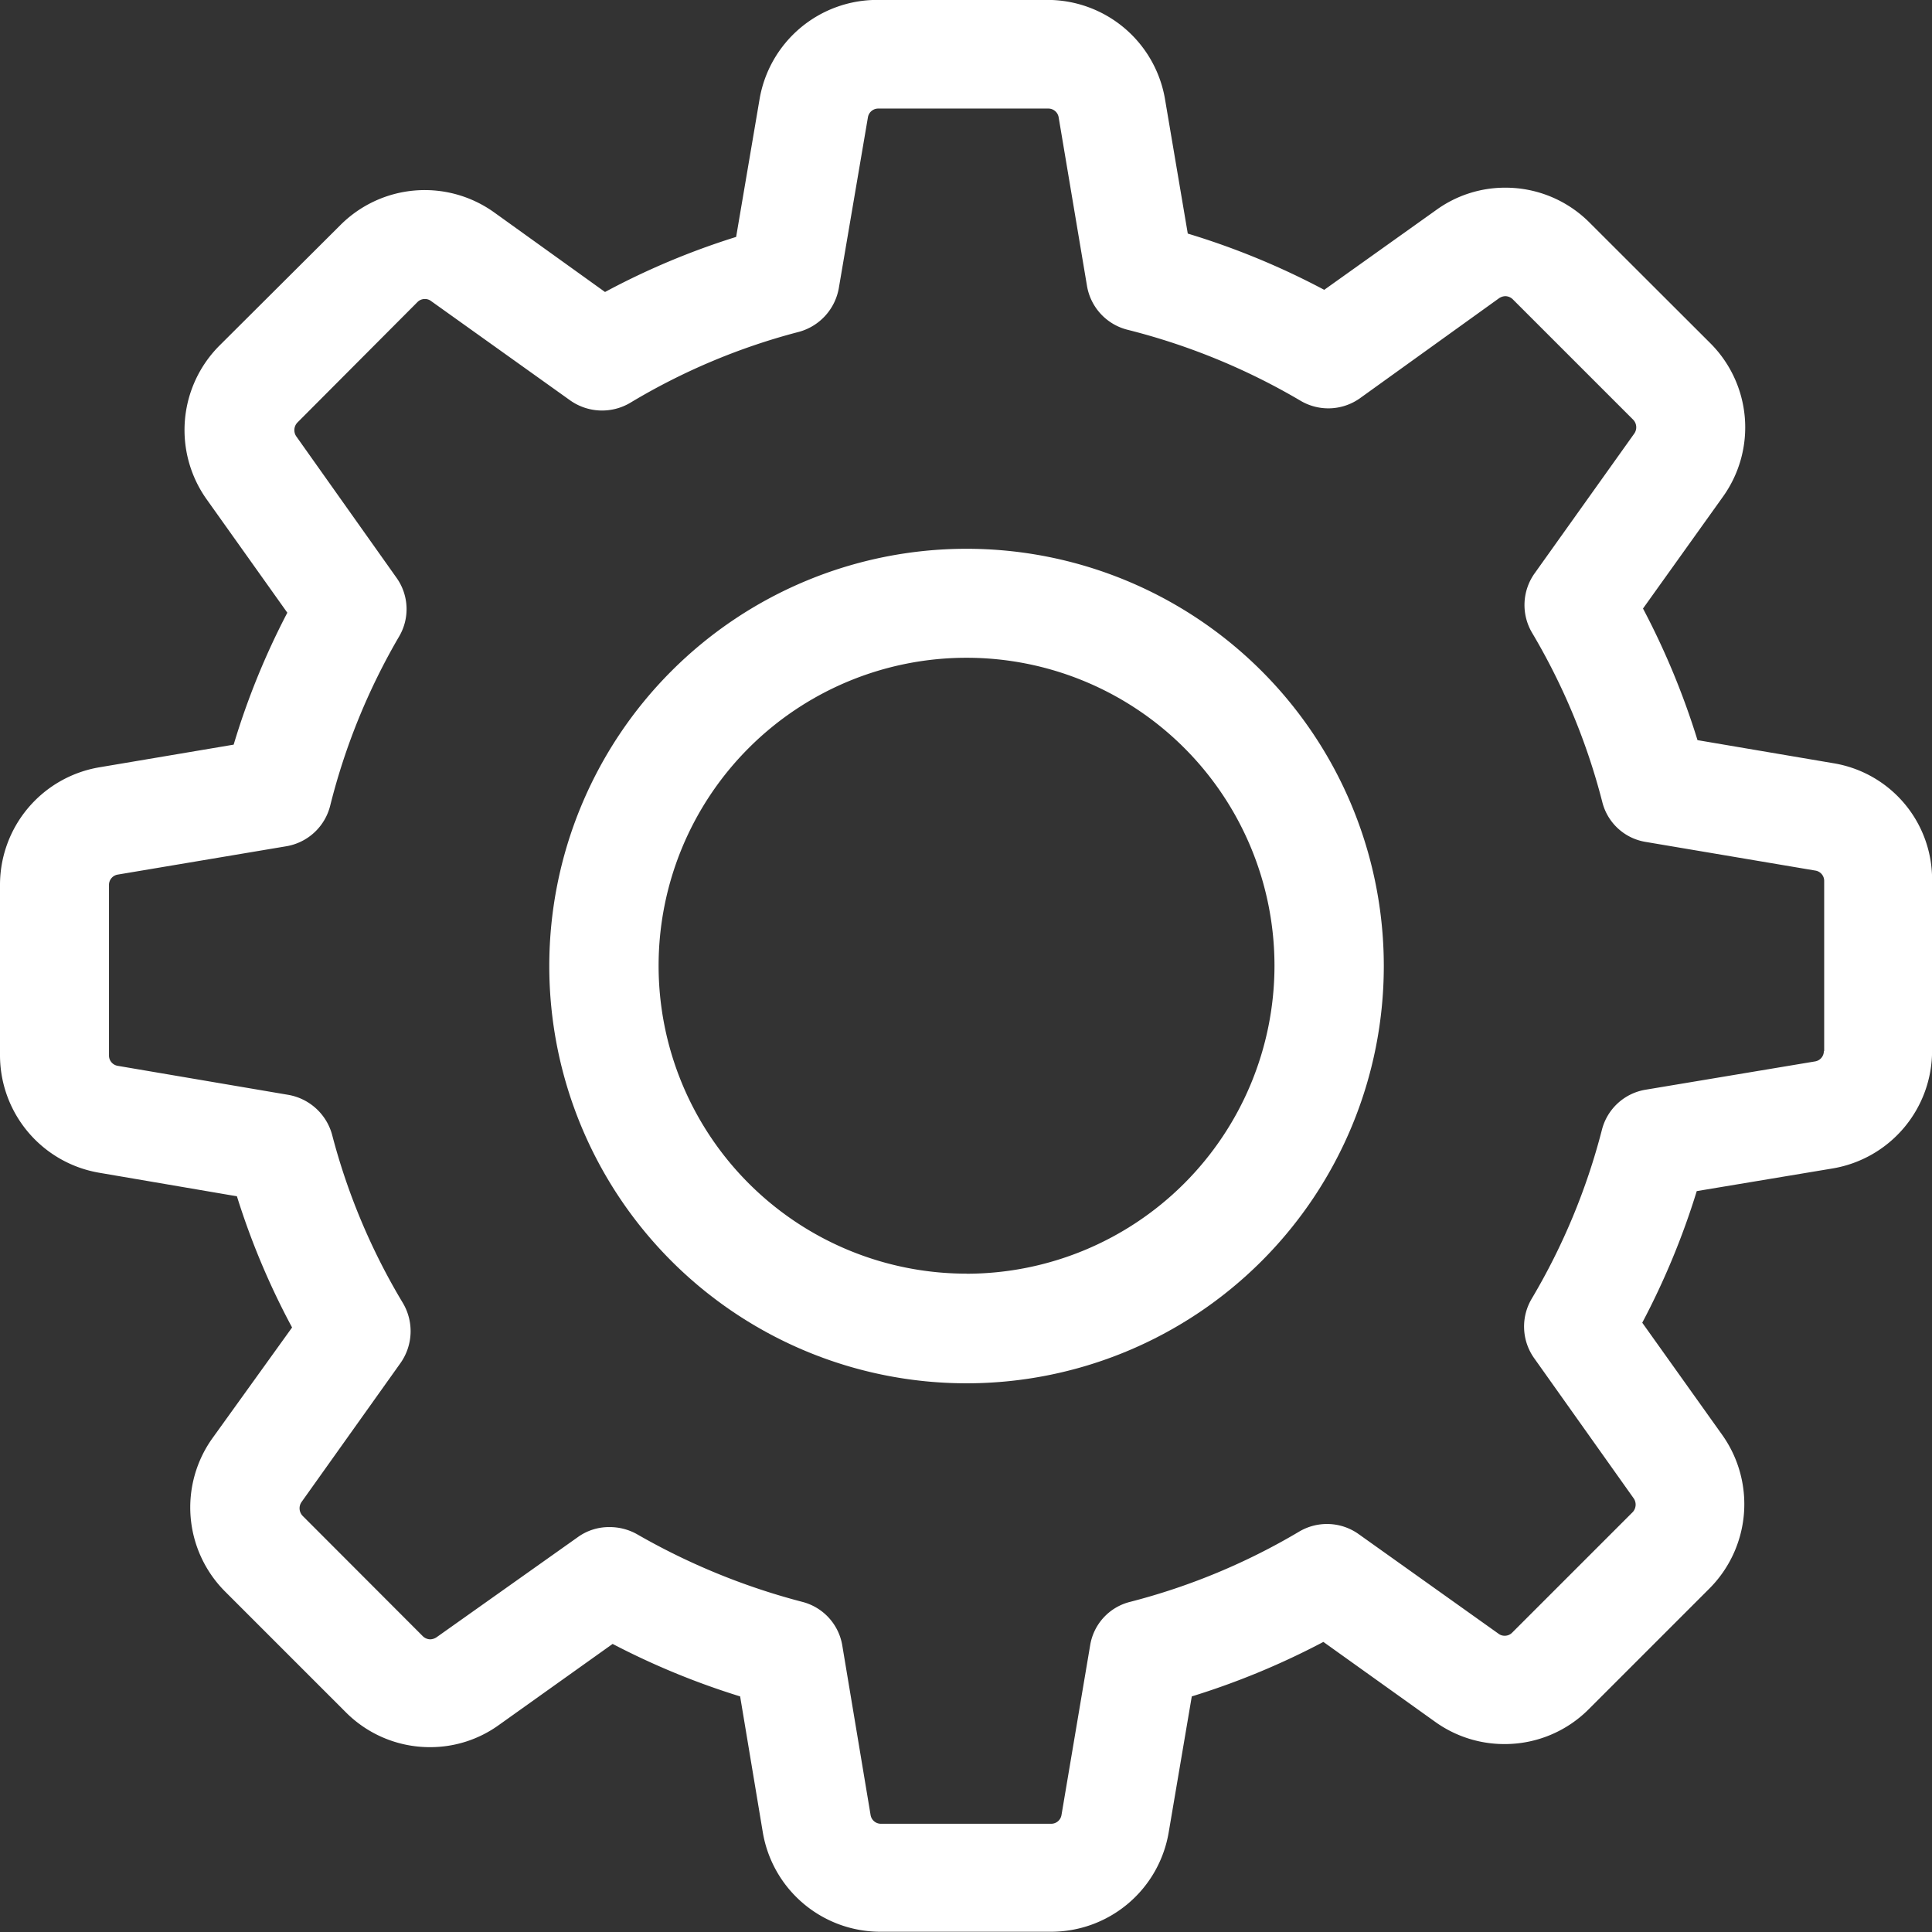 <svg xmlns="http://www.w3.org/2000/svg" viewBox="7416.524 8951.024 23.151 23.151"><rect x="7416.524" y="8951.024" width="23.151" height="23.151" fill="#333333" stroke="none"/><defs><style>.a{fill:#fff;}</style></defs><g transform="translate(7416.524 8951.023)"><g transform="translate(0 0.001)"><path class="a" d="M21.966,9.146l-1.625-.276a9.175,9.175,0,0,0-.653-1.577l.958-1.34a1.426,1.426,0,0,0-.155-1.843L19.05,2.671a1.42,1.42,0,0,0-1.011-.421,1.405,1.405,0,0,0-.827.266l-1.344.958A9.08,9.08,0,0,0,14.233,2.8L13.962,1.2A1.429,1.429,0,0,0,12.55,0H10.514A1.429,1.429,0,0,0,9.1,1.2L8.821,2.84A8.95,8.95,0,0,0,7.25,3.5L5.92,2.545A1.428,1.428,0,0,0,4.077,2.7L2.631,4.141a1.432,1.432,0,0,0-.155,1.843l.967,1.359A8.962,8.962,0,0,0,2.8,8.924l-1.606.271A1.429,1.429,0,0,0,0,10.607v2.036a1.429,1.429,0,0,0,1.195,1.412l1.644.281A8.95,8.95,0,0,0,3.5,15.908l-.953,1.325A1.426,1.426,0,0,0,2.7,19.075l1.441,1.441a1.42,1.42,0,0,0,1.011.421,1.405,1.405,0,0,0,.827-.266L7.341,19.7a9.149,9.149,0,0,0,1.528.629l.271,1.625a1.429,1.429,0,0,0,1.412,1.195h2.041a1.429,1.429,0,0,0,1.412-1.195l.276-1.625a9.175,9.175,0,0,0,1.577-.653l1.34.958a1.42,1.42,0,0,0,.832.266h0a1.42,1.42,0,0,0,1.011-.421l1.441-1.441a1.432,1.432,0,0,0,.155-1.843l-.958-1.344a9.11,9.11,0,0,0,.653-1.577l1.625-.271a1.429,1.429,0,0,0,1.195-1.412V10.559A1.411,1.411,0,0,0,21.966,9.146Zm-.111,3.448a.125.125,0,0,1-.106.126l-2.031.339a.649.649,0,0,0-.522.479,7.742,7.742,0,0,1-.842,2.026.654.654,0,0,0,.029.711l1.195,1.683a.132.132,0,0,1-.015.164l-1.441,1.441a.123.123,0,0,1-.092.039.119.119,0,0,1-.073-.024l-1.678-1.195a.654.654,0,0,0-.711-.029,7.742,7.742,0,0,1-2.026.842.642.642,0,0,0-.479.522l-.343,2.031a.125.125,0,0,1-.126.106H10.558a.125.125,0,0,1-.126-.106l-.339-2.031a.649.649,0,0,0-.479-.522,8.039,8.039,0,0,1-1.983-.812A.669.669,0,0,0,7.3,18.3a.637.637,0,0,0-.377.121l-1.693,1.2a.144.144,0,0,1-.073.024.13.13,0,0,1-.092-.039L3.627,18.166A.131.131,0,0,1,3.613,18L4.8,16.333a.662.662,0,0,0,.029-.716A7.669,7.669,0,0,1,3.98,13.6a.662.662,0,0,0-.522-.479l-2.046-.348a.125.125,0,0,1-.106-.126V10.607a.125.125,0,0,1,.106-.126l2.017-.339a.654.654,0,0,0,.527-.484,7.734,7.734,0,0,1,.827-2.031.646.646,0,0,0-.034-.706l-1.2-1.693a.132.132,0,0,1,.015-.164L5,3.623a.123.123,0,0,1,.092-.039.119.119,0,0,1,.073.024L6.834,4.8a.662.662,0,0,0,.716.029,7.669,7.669,0,0,1,2.022-.851.662.662,0,0,0,.479-.522L10.4,1.408a.125.125,0,0,1,.126-.106H12.56a.125.125,0,0,1,.126.106l.339,2.017a.654.654,0,0,0,.484.527,7.85,7.85,0,0,1,2.075.851.654.654,0,0,0,.711-.029l1.669-1.2a.144.144,0,0,1,.073-.024.13.13,0,0,1,.092.039l1.441,1.441a.131.131,0,0,1,.015.164L18.388,6.873a.654.654,0,0,0-.029.711A7.742,7.742,0,0,1,19.2,9.611a.642.642,0,0,0,.522.479l2.031.343a.125.125,0,0,1,.106.126v2.036Z" transform="translate(0 -0.001)"/><path class="a" d="M141.1,136a5,5,0,1,0,5,5A5,5,0,0,0,141.1,136Zm0,8.686a3.69,3.69,0,1,1,3.69-3.69A3.693,3.693,0,0,1,141.1,144.687Z" transform="translate(-129.518 -129.424)"/></g></g></svg>